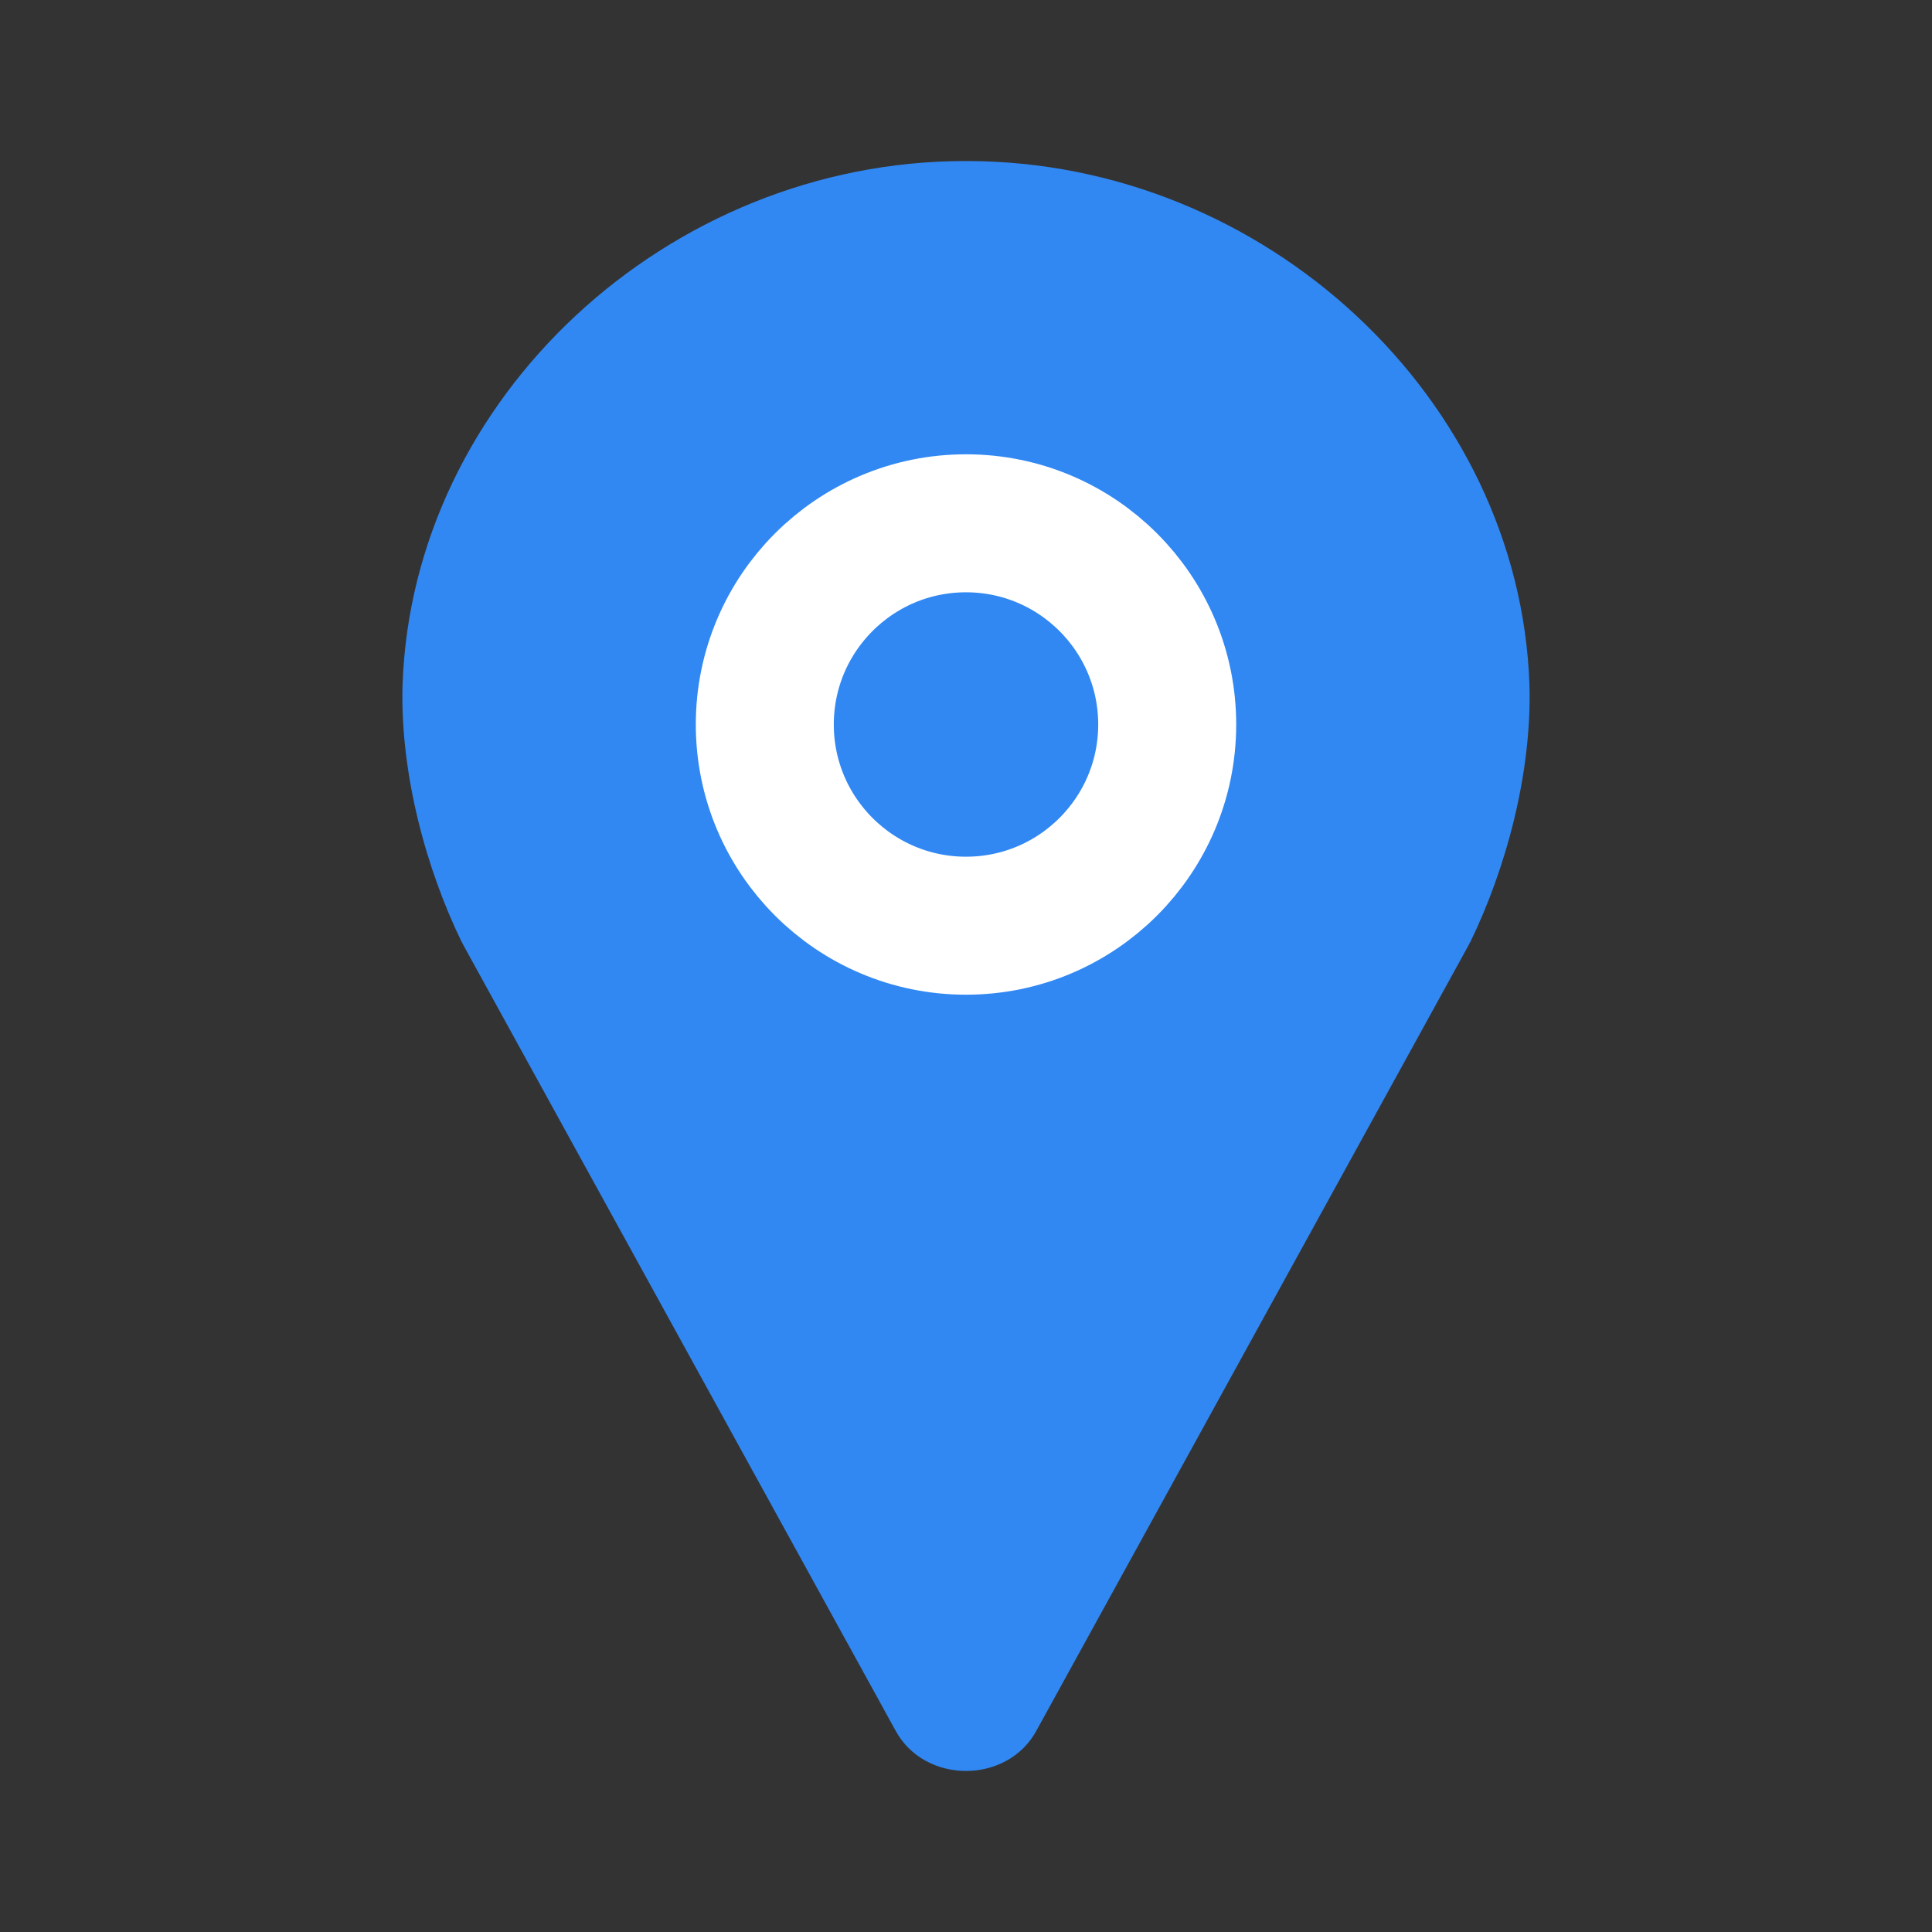 <svg width="48" height="48" viewBox="0 0 14 14" fill="none" xmlns="http://www.w3.org/2000/svg">
<rect x="0" y="0" width="14" height="14" fill="#333333" stroke="none"/>
<path d="M7.006 1.167H7H6.994C4.836 1.167 2.987 2.887 2.917 4.964C2.899 5.6 3.086 6.294 3.348 6.831C3.348 6.831 3.354 6.837 3.354 6.842L6.487 12.536C6.592 12.734 6.796 12.833 7 12.833C7.204 12.833 7.408 12.734 7.513 12.536L10.646 6.842C10.646 6.837 10.652 6.831 10.652 6.831C10.914 6.294 11.101 5.6 11.083 4.964C11.013 2.887 9.164 1.167 7.006 1.167Z" fill="#3188F3"/>
<path d="M7 6.708C7.805 6.708 8.458 6.055 8.458 5.25C8.458 4.445 7.805 3.792 7 3.792C6.195 3.792 5.542 4.445 5.542 5.25C5.542 6.055 6.195 6.708 7 6.708Z" fill="#3188F3"/>
<path d="M7 6.708C7.805 6.708 8.458 6.055 8.458 5.25C8.458 4.445 7.805 3.792 7 3.792C6.195 3.792 5.542 4.445 5.542 5.25C5.542 6.055 6.195 6.708 7 6.708Z" stroke="white" stroke-miterlimit="10" stroke-linecap="round" stroke-linejoin="round"/>
</svg>
